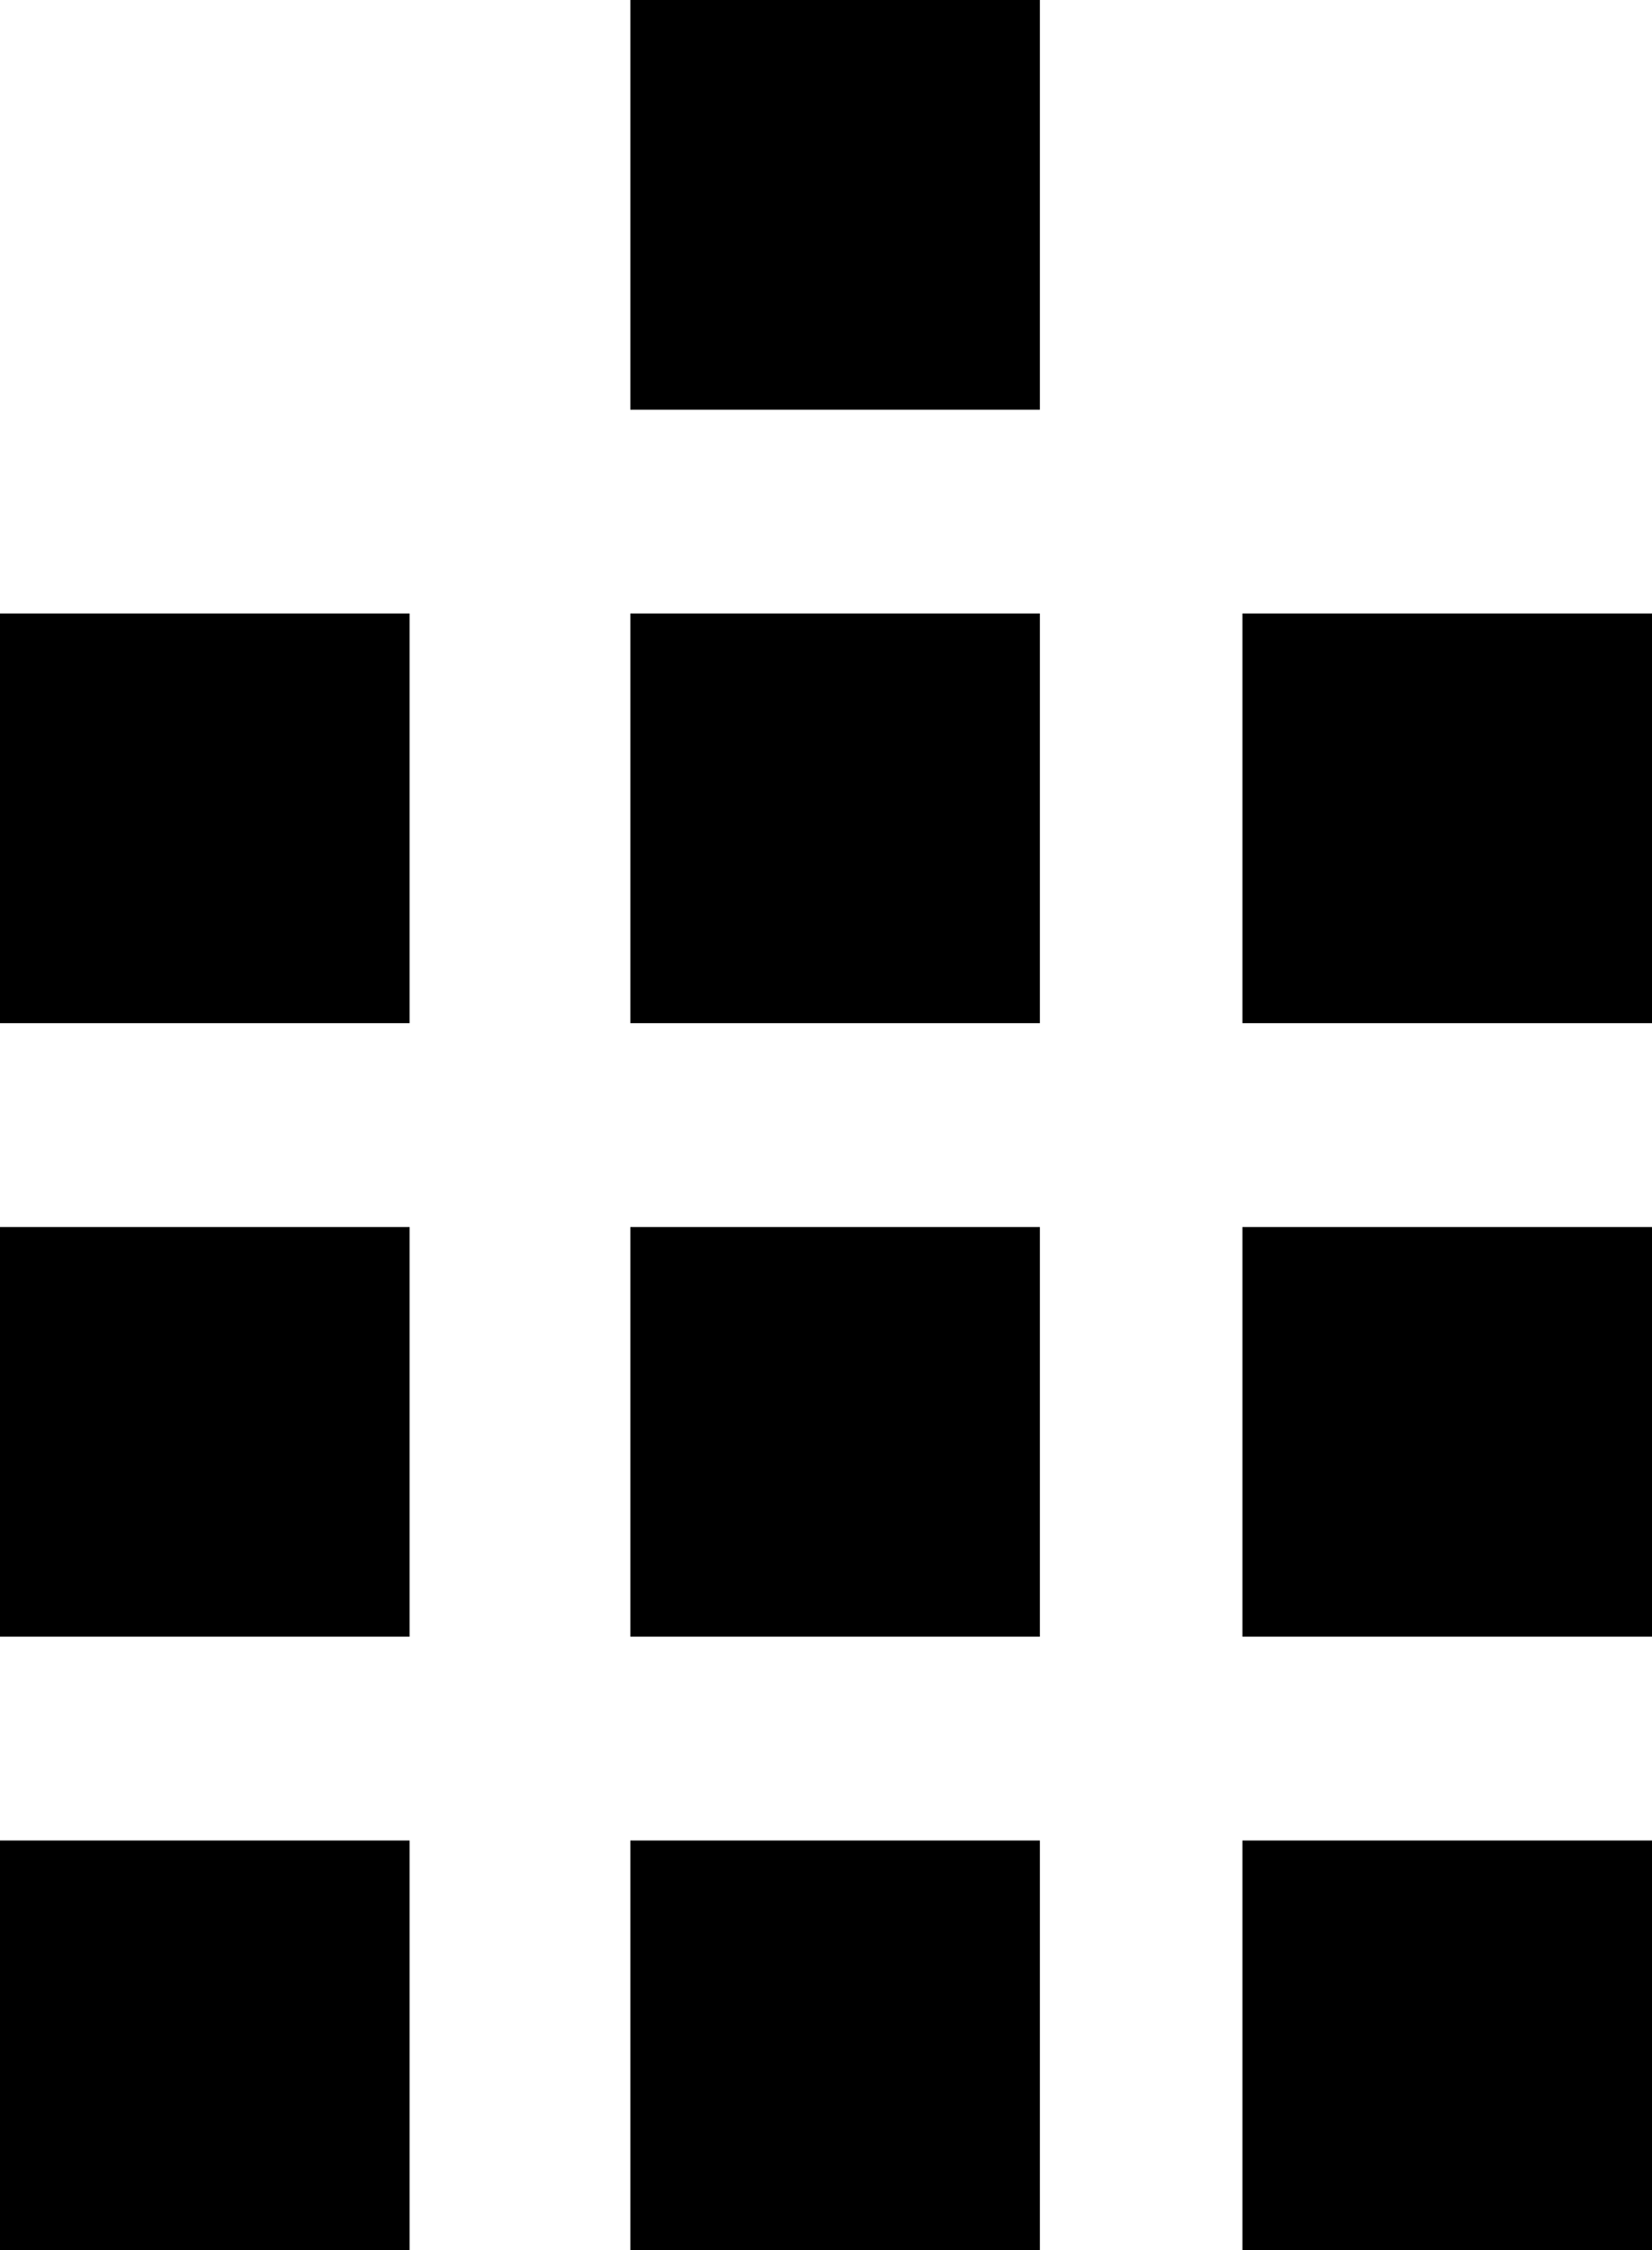 <?xml version="1.0" encoding="iso-8859-1"?>
<!-- Generator: Adobe Illustrator 19.2.0, SVG Export Plug-In . SVG Version: 6.00 Build 0)  -->
<svg version="1.1" xmlns="http://www.w3.org/2000/svg" xmlns:xlink="http://www.w3.org/1999/xlink" x="0px" y="0px"
	 viewBox="0 0 81.773 111.352" style="enable-background:new 0 0 81.773 111.352;" xml:space="preserve">
<g id="Realservice">
	<rect x="31.201" y="0" style="fill-rule:evenodd;clip-rule:evenodd;" width="20.274" height="20.274"/>
	<rect x="31.201" y="30.359" style="fill-rule:evenodd;clip-rule:evenodd;" width="20.274" height="20.274"/>
	<rect x="31.201" y="60.719" style="fill-rule:evenodd;clip-rule:evenodd;" width="20.274" height="20.274"/>
	<rect x="31.201" y="91.078" style="fill-rule:evenodd;clip-rule:evenodd;" width="20.274" height="20.274"/>
	<rect y="30.359" style="fill-rule:evenodd;clip-rule:evenodd;" width="20.274" height="20.274"/>
	<rect y="60.719" style="fill-rule:evenodd;clip-rule:evenodd;" width="20.274" height="20.274"/>
	<rect y="91.078" style="fill-rule:evenodd;clip-rule:evenodd;" width="20.274" height="20.274"/>
	<rect x="61.499" y="30.359" style="fill-rule:evenodd;clip-rule:evenodd;" width="20.274" height="20.274"/>
	<rect x="61.499" y="60.719" style="fill-rule:evenodd;clip-rule:evenodd;" width="20.274" height="20.274"/>
	<rect x="61.499" y="91.078" style="fill-rule:evenodd;clip-rule:evenodd;" width="20.274" height="20.274"/>
</g>
<g id="Layer_1">
</g>
</svg>
